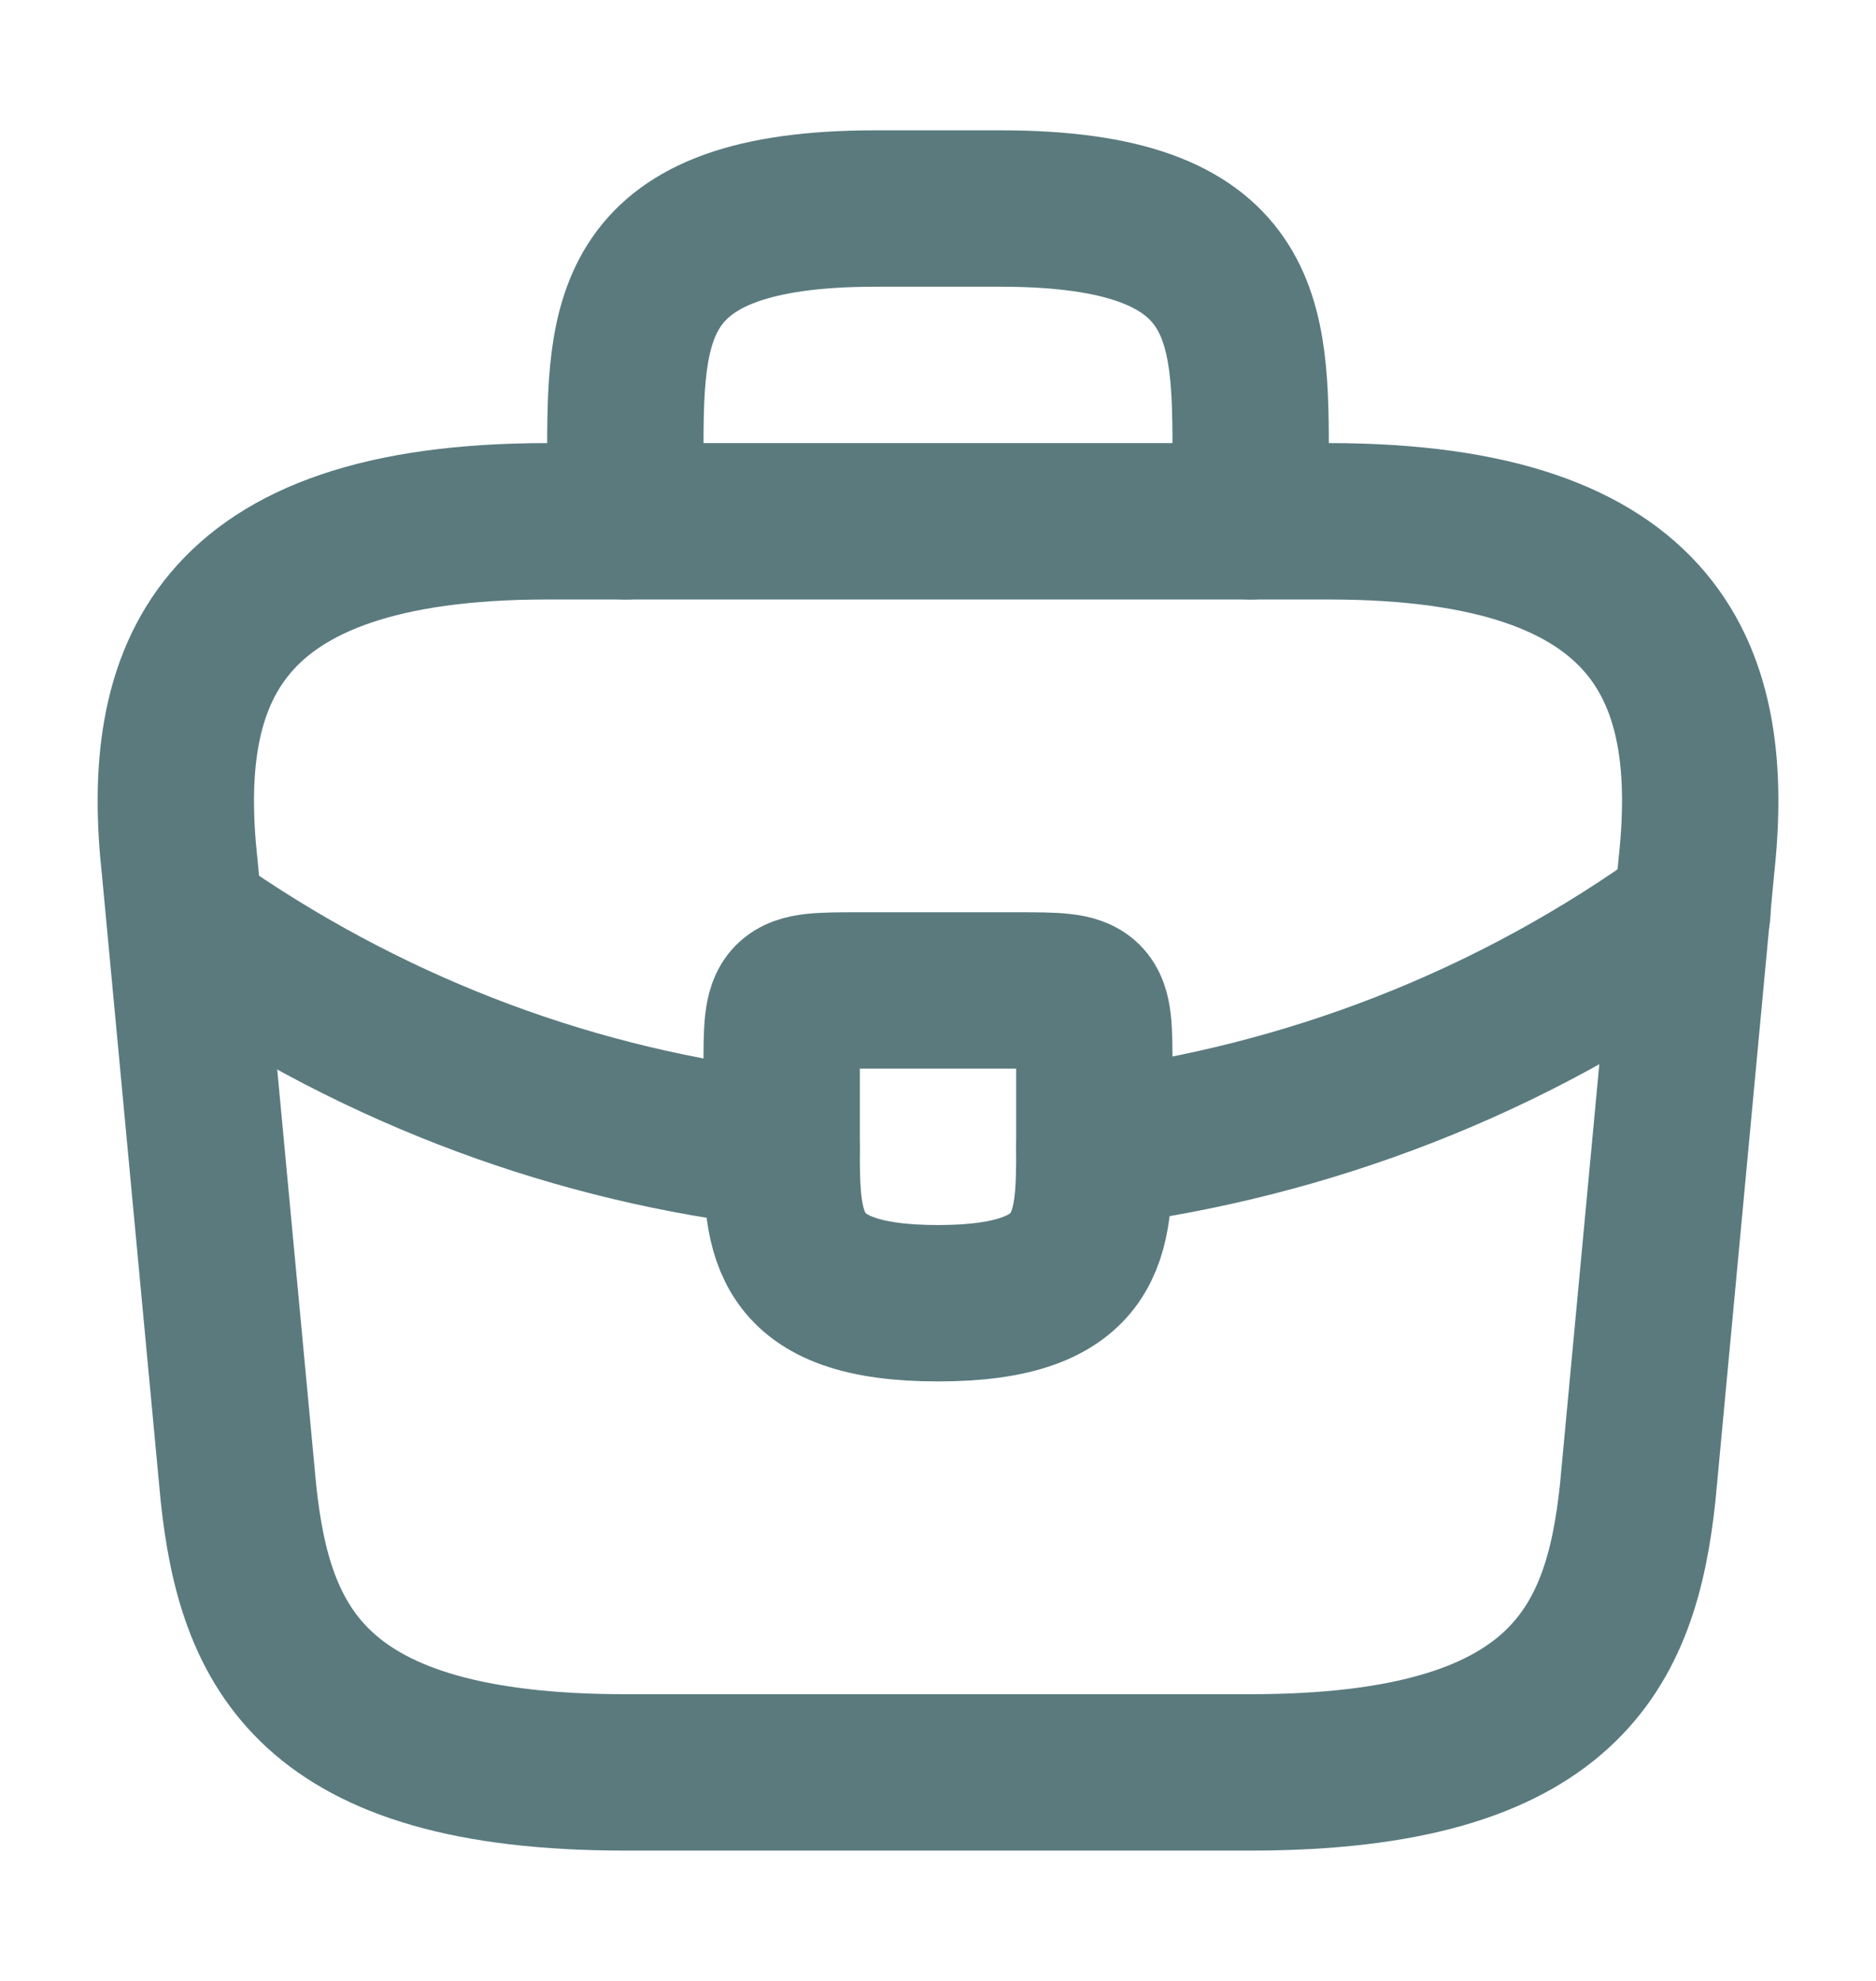 <svg width="18" height="19" viewBox="0 0 18 19" fill="none" xmlns="http://www.w3.org/2000/svg">
<path d="M6 17H12C15.015 17 15.555 15.793 15.713 14.323L16.275 8.323C16.478 6.493 15.953 5 12.75 5H5.25C2.048 5 1.523 6.493 1.725 8.323L2.288 14.323C2.445 15.793 2.985 17 6 17Z" stroke="#5A7A7E" stroke-width="1.5" stroke-miterlimit="10" stroke-linecap="round" stroke-linejoin="round"/>
<path d="M6 5V4.4C6 3.073 6 2 8.4 2H9.6C12 2 12 3.073 12 4.4V5" stroke="#5A7A7E" stroke-width="1.5" stroke-miterlimit="10" stroke-linecap="round" stroke-linejoin="round"/>
<path d="M10.5 10.25V11C10.5 11.008 10.5 11.008 10.5 11.015C10.5 11.833 10.492 12.5 9 12.5C7.515 12.5 7.5 11.84 7.5 11.023V10.25C7.5 9.5 7.5 9.5 8.25 9.5H9.75C10.5 9.5 10.5 9.5 10.5 10.25Z" stroke="#5A7A7E" stroke-width="1.5" stroke-miterlimit="10" stroke-linecap="round" stroke-linejoin="round"/>
<path d="M16.238 8.75C14.505 10.01 12.525 10.76 10.5 11.015" stroke="#5A7A7E" stroke-width="1.5" stroke-miterlimit="10" stroke-linecap="round" stroke-linejoin="round"/>
<path d="M1.965 8.953C3.653 10.108 5.558 10.805 7.5 11.023" stroke="#5A7A7E" stroke-width="1.5" stroke-miterlimit="10" stroke-linecap="round" stroke-linejoin="round"/>
</svg>
